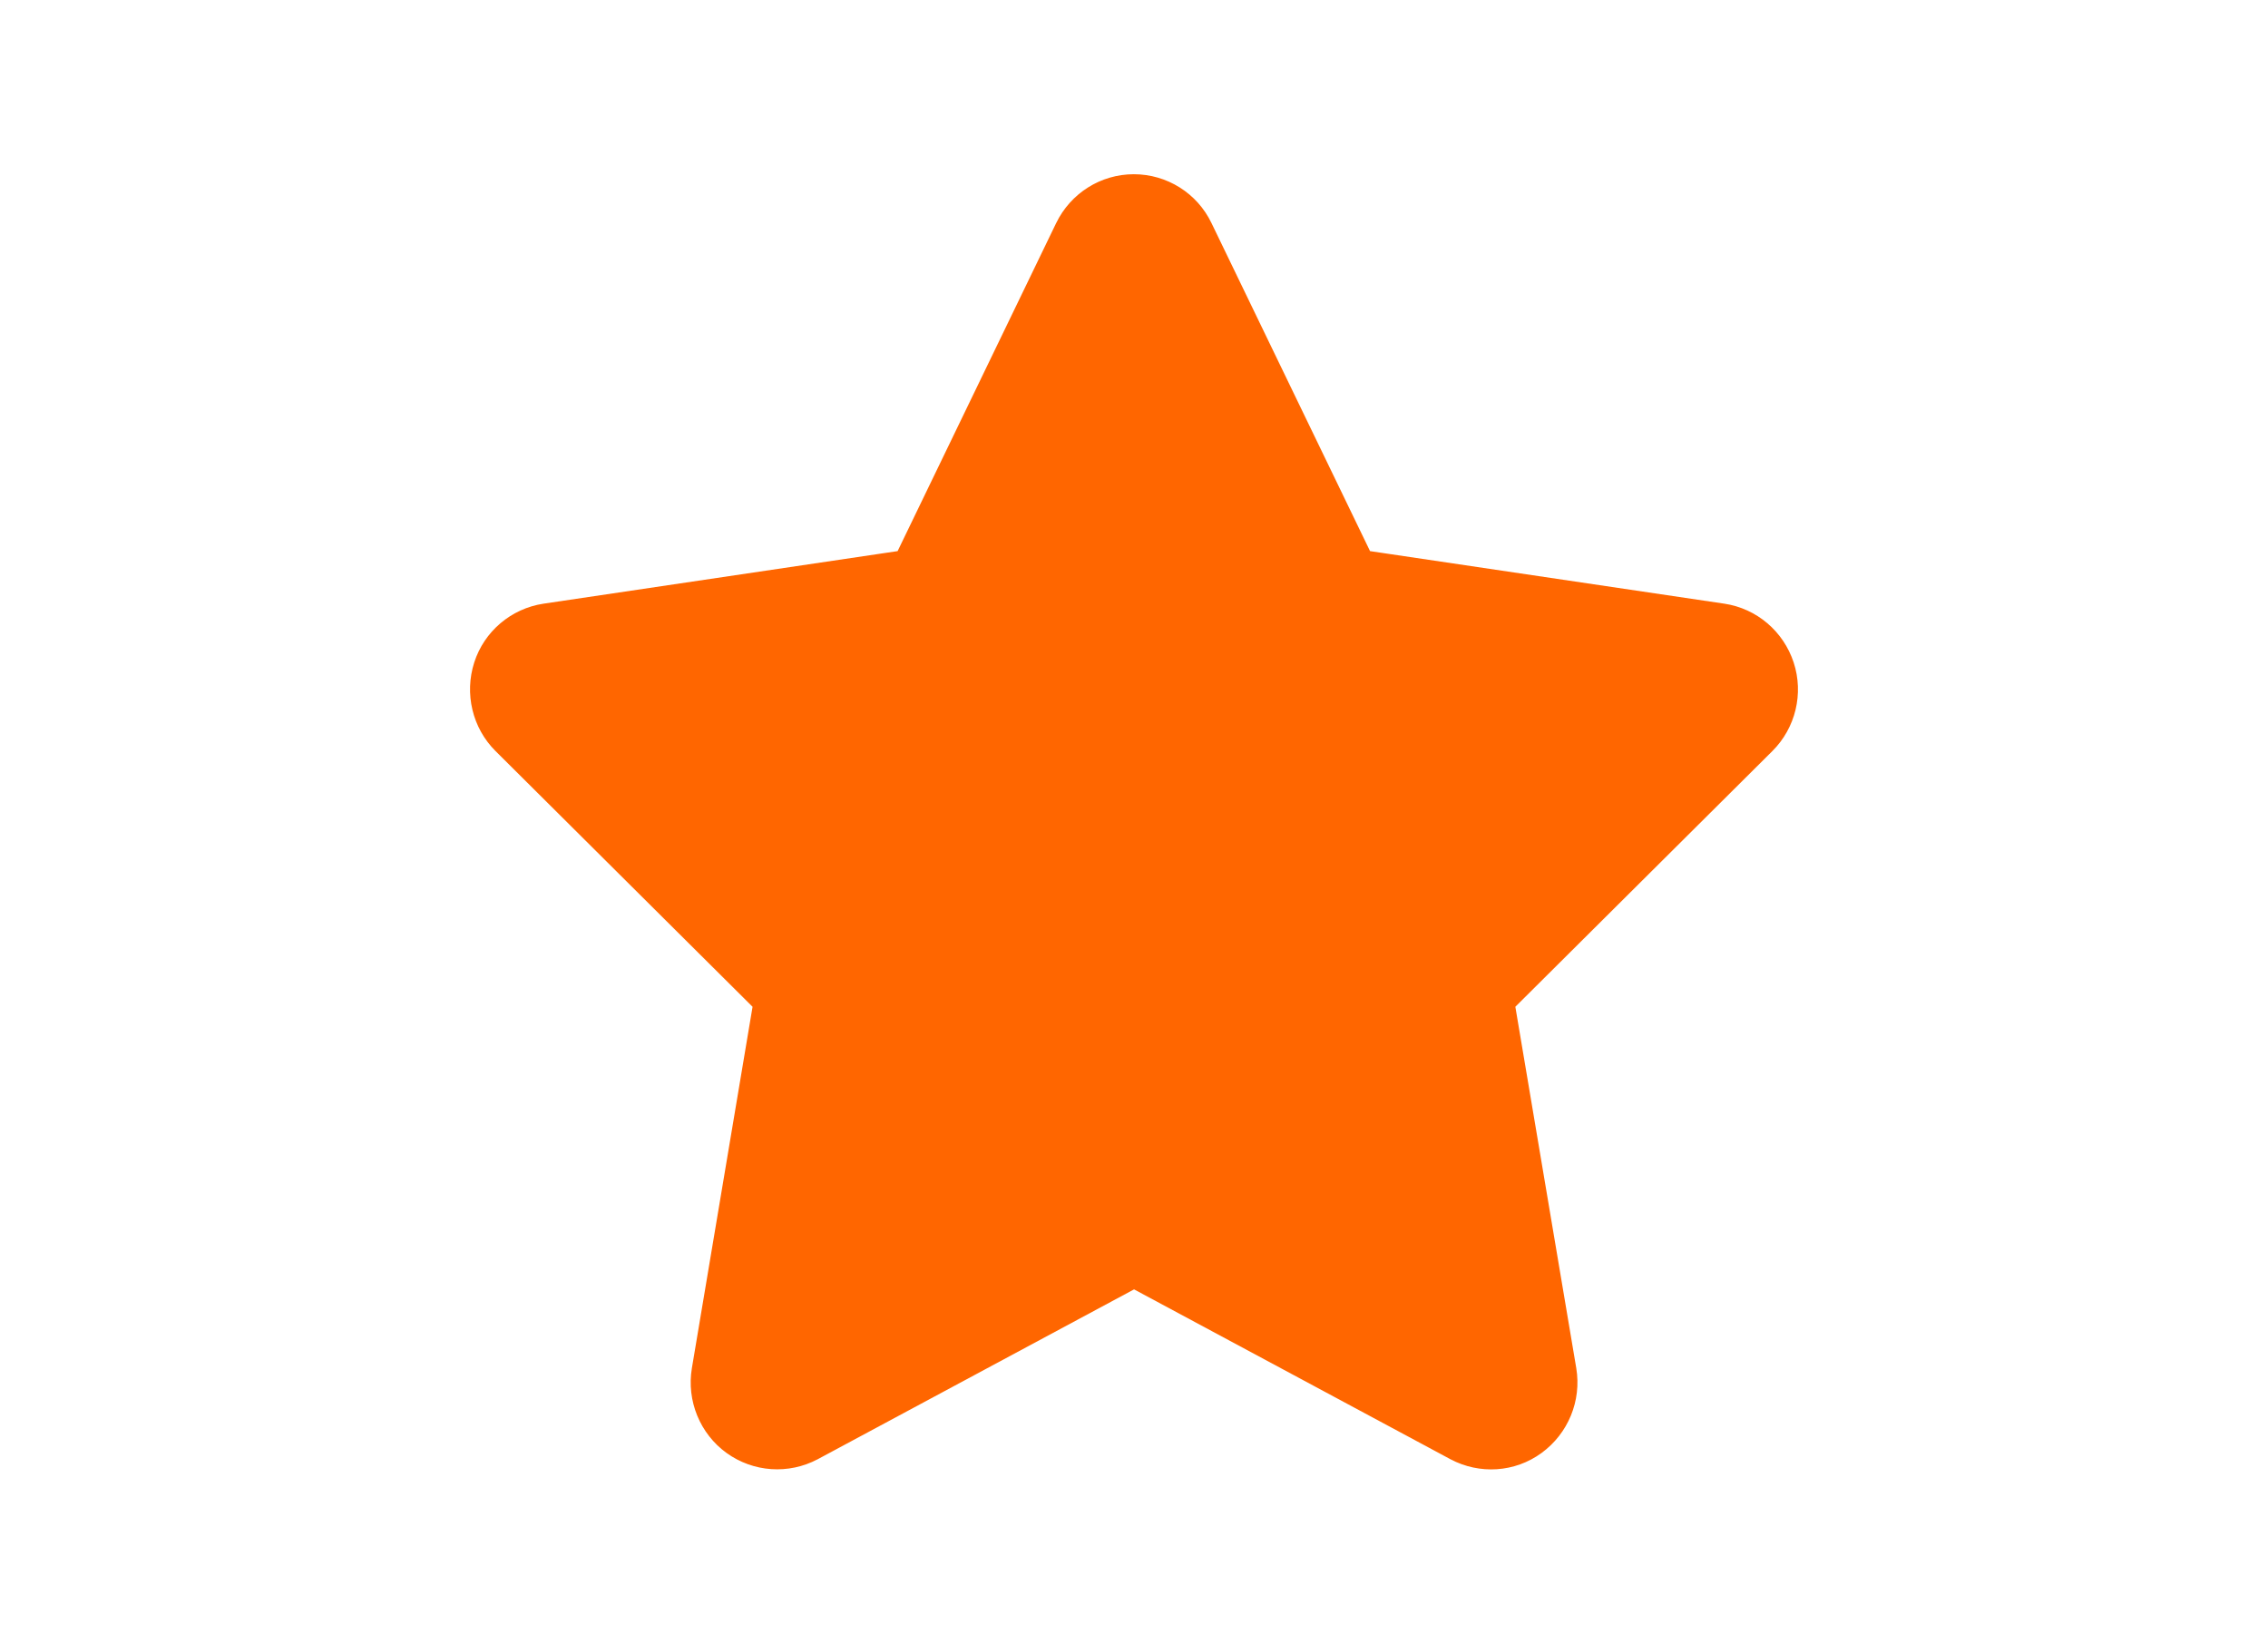 <svg width="138" height="100" viewBox="0 0 138 100" fill="none" xmlns="http://www.w3.org/2000/svg">
<path d="M64.446 13.654L64.446 13.655L54.751 33.712L33.1 36.926L33.099 36.926C31.207 37.212 29.629 38.544 29.045 40.369C28.462 42.19 28.934 44.204 30.292 45.552C30.292 45.552 30.292 45.552 30.292 45.553L46.005 61.184L42.295 83.276L42.295 83.277C41.979 85.179 42.767 87.113 44.329 88.24C45.891 89.366 47.957 89.508 49.661 88.604L49.662 88.604L69.004 78.22L88.347 88.604L88.348 88.604C90.05 89.508 92.117 89.382 93.68 88.239C95.241 87.098 96.029 85.18 95.714 83.277L95.714 83.276L91.989 61.184L107.702 45.553C109.058 44.205 109.547 42.191 108.948 40.367C108.349 38.544 106.787 37.212 104.894 36.926L104.893 36.926L83.228 33.712L73.533 13.655C72.696 11.91 70.929 10.8 68.989 10.8C67.048 10.8 65.297 11.911 64.446 13.654Z" fill="#FF6600" stroke="#FF6600" stroke-width="0.4"/>
</svg>
